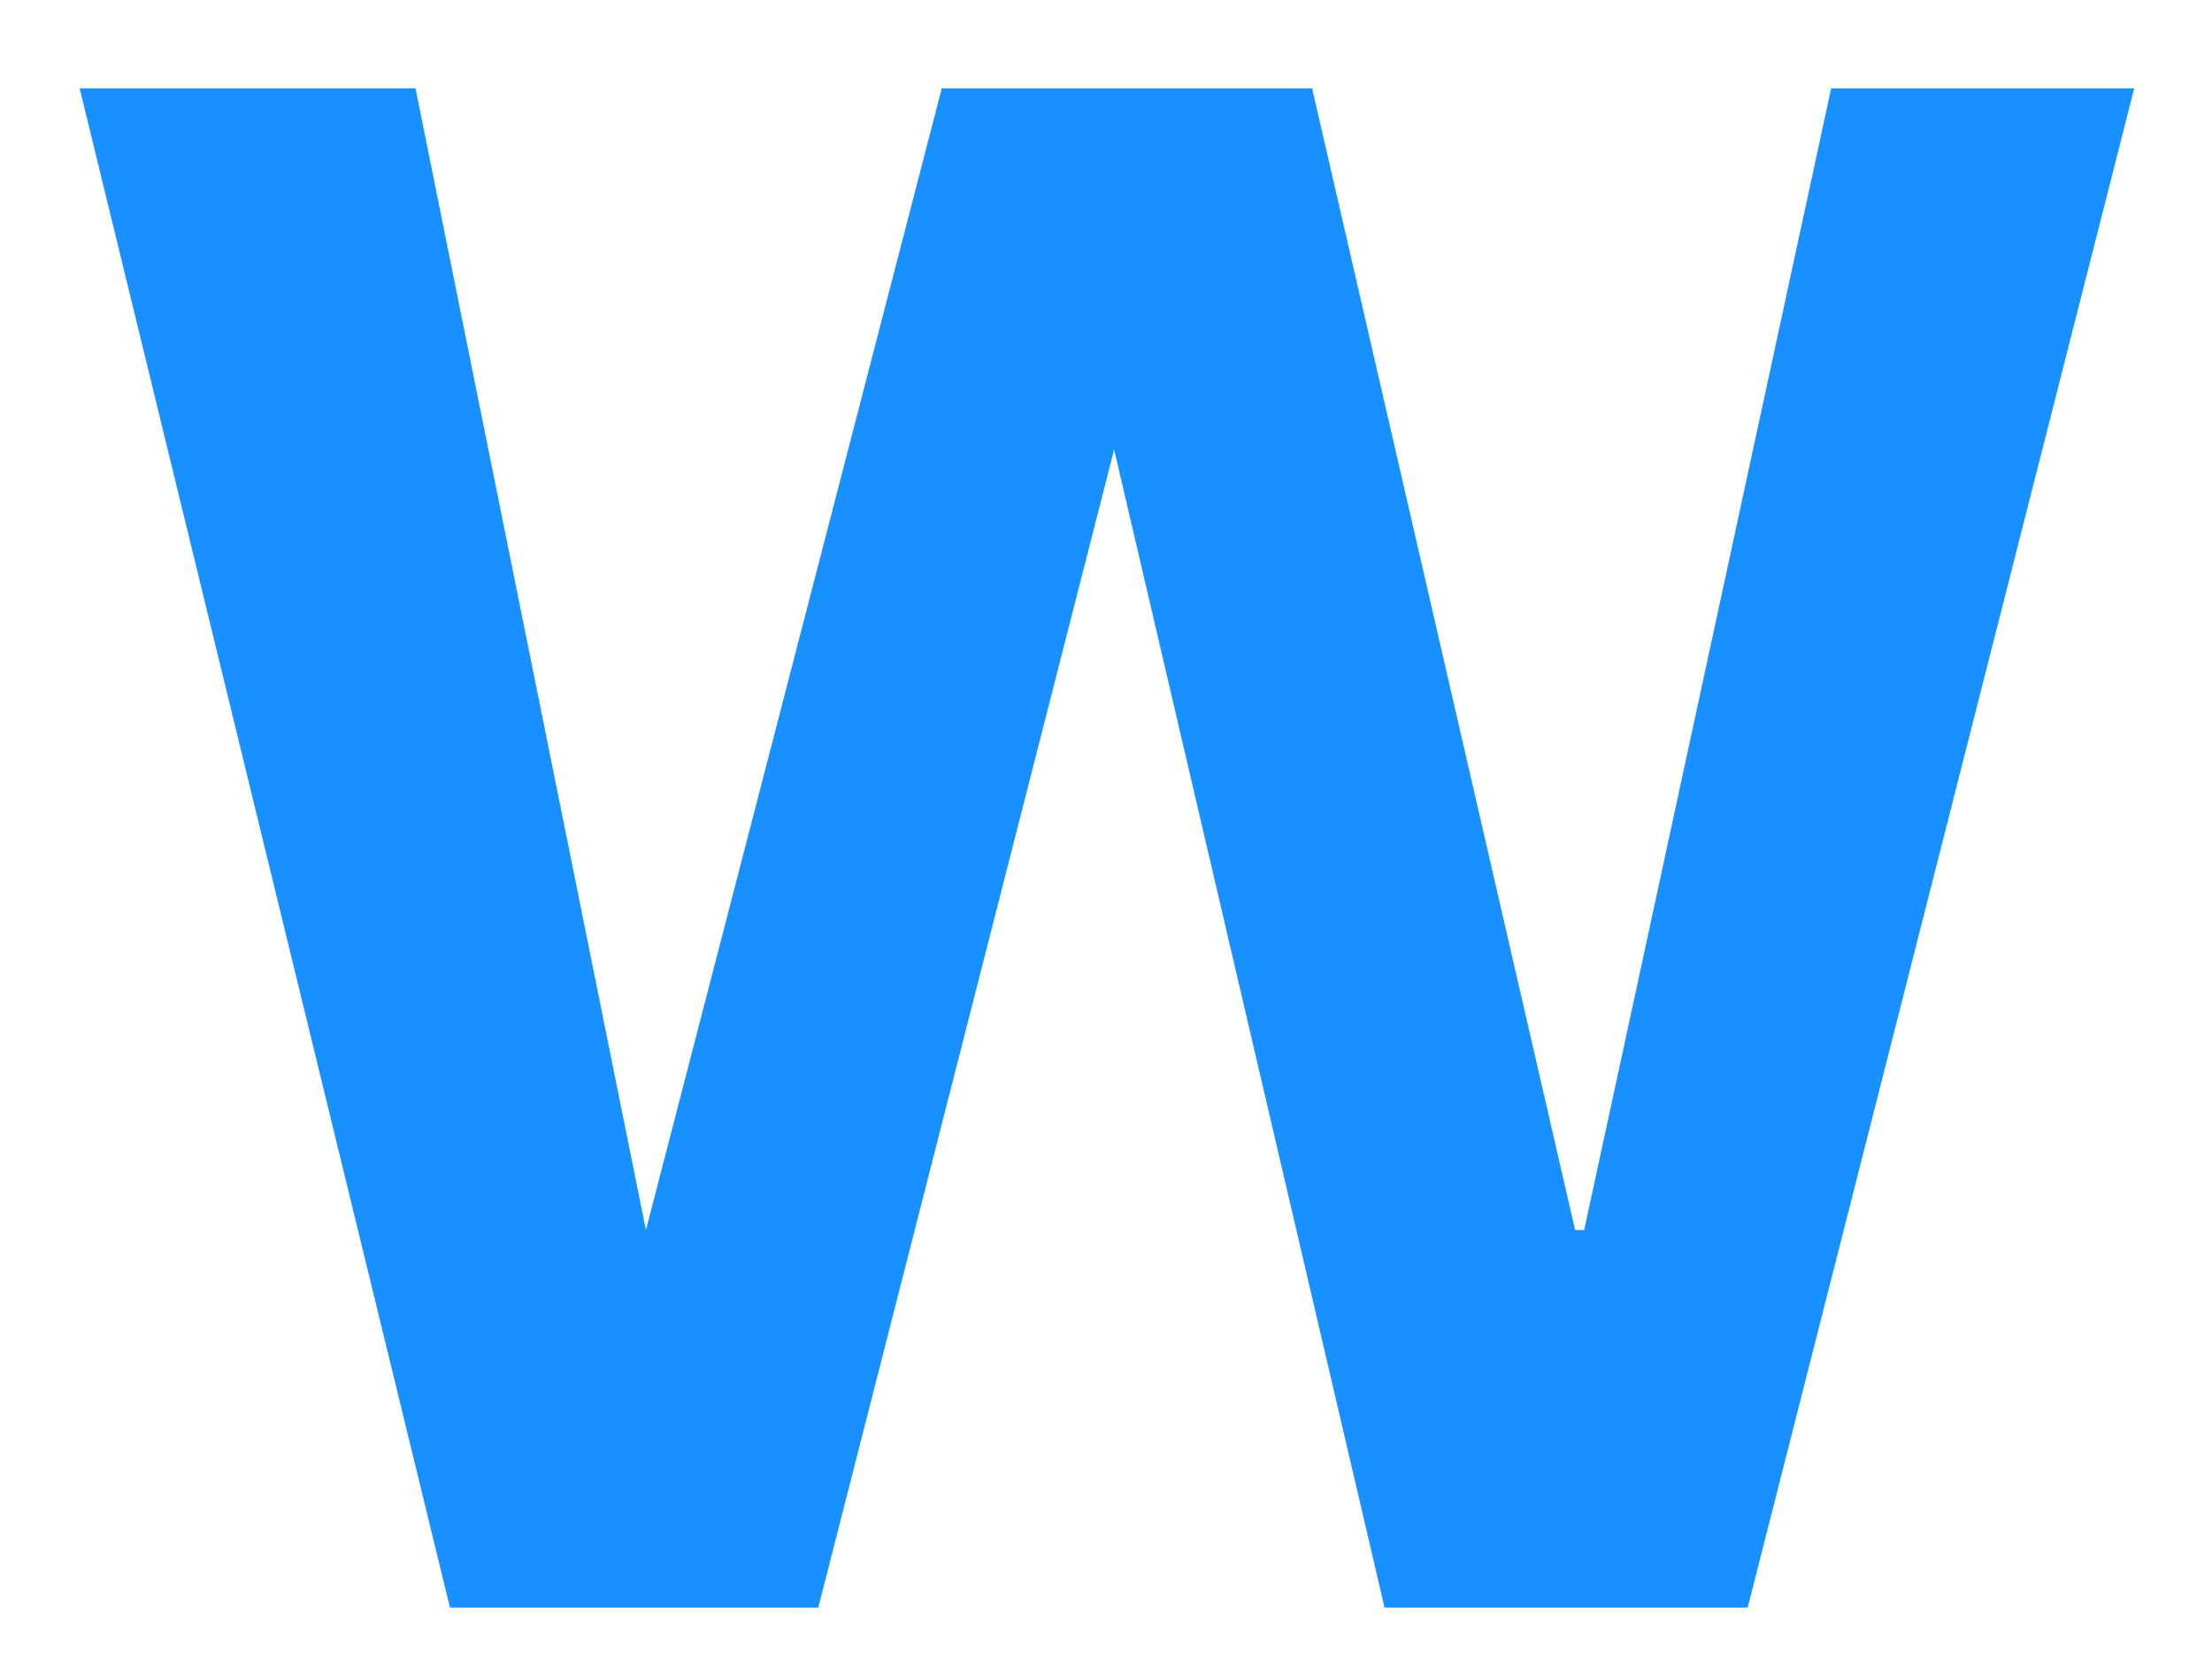 ﻿<?xml version="1.0" encoding="utf-8"?>
<svg version="1.1" xmlns:xlink="http://www.w3.org/1999/xlink" width="12px" height="9px" xmlns="http://www.w3.org/2000/svg">
  <g transform="matrix(1 0 0 1 -443 -300 )">
    <path d="M 2.254 0.479  L 3.504 6.673  L 5.109 0.479  L 7.118 0.479  L 8.545 6.673  L 8.594 6.673  L 9.934 0.479  L 11.578 0.479  L 9.481 8.721  L 7.511 8.721  L 6.044 2.439  L 4.439 8.721  L 2.441 8.721  L 0.432 0.479  L 2.254 0.479  Z " fill-rule="nonzero" fill="#1890ff" stroke="none" transform="matrix(1 0 0 1 443 300 )" />
  </g>
</svg>